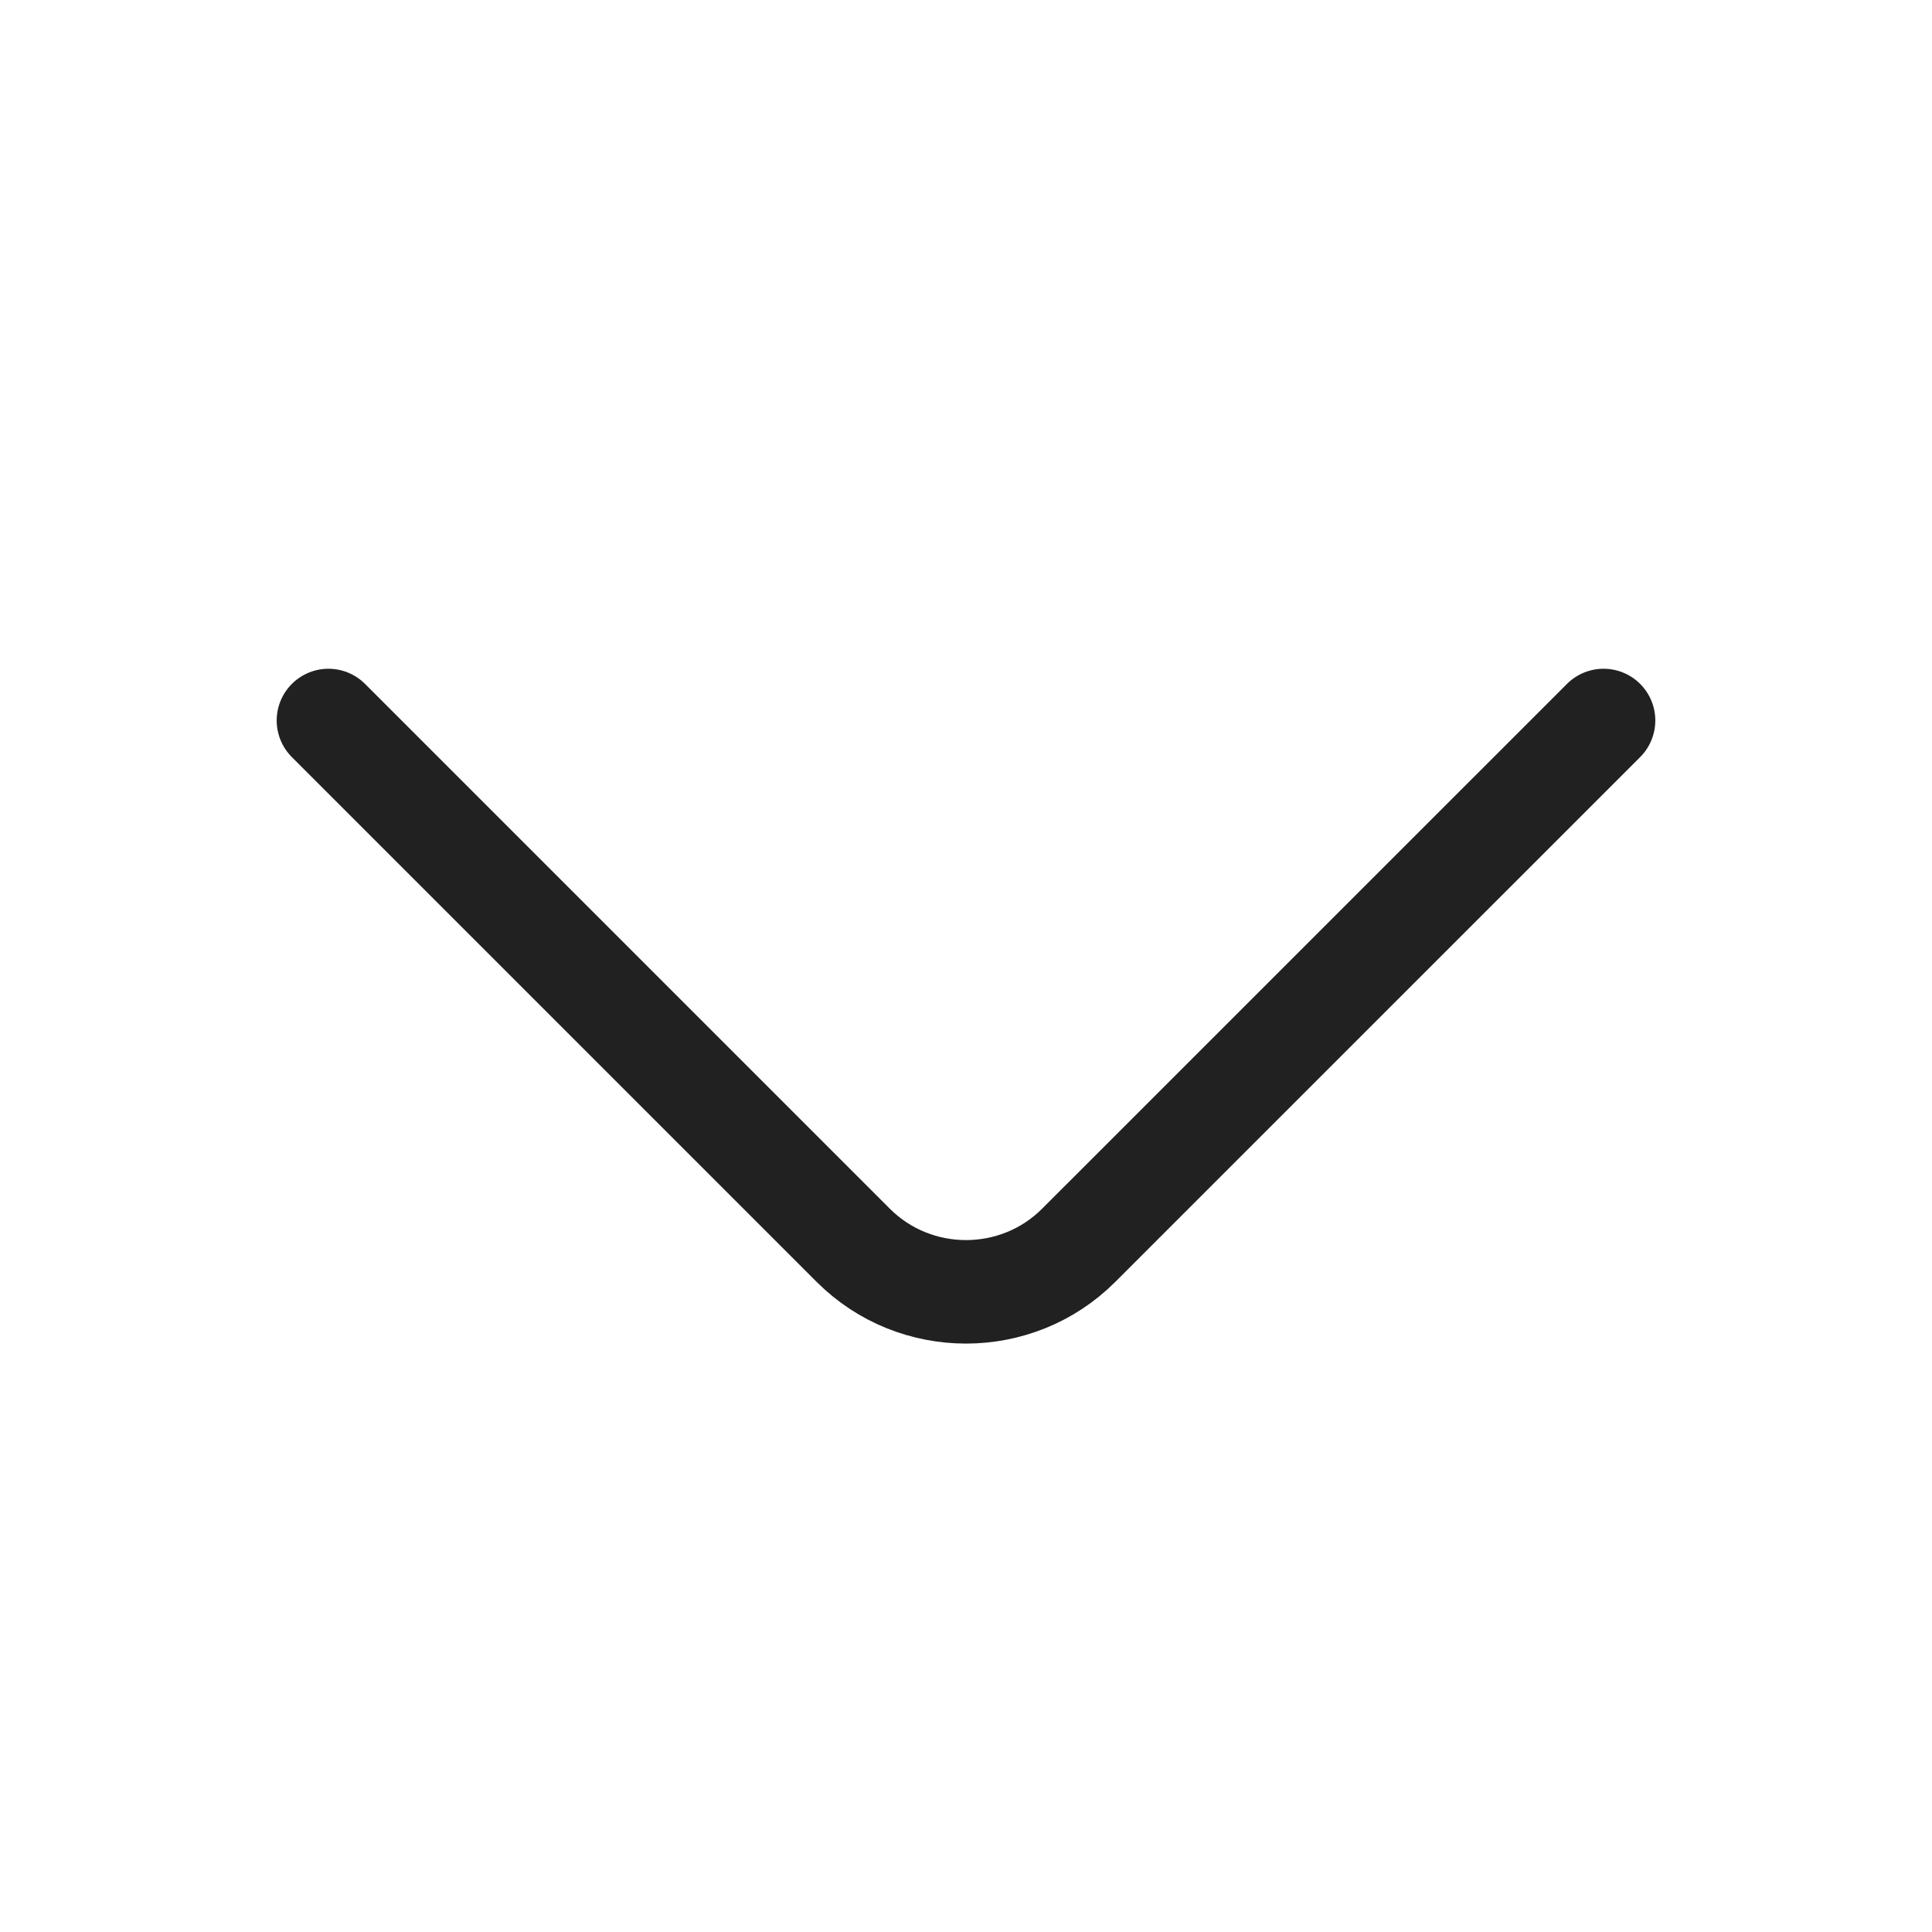 <svg width="28" height="28" viewBox="0 0 28 28" fill="none" xmlns="http://www.w3.org/2000/svg">
<path d="M23.24 10.442L15.633 18.048C14.735 18.947 13.265 18.947 12.366 18.048L4.76 10.442" stroke="#212121" stroke-width="1.5" stroke-miterlimit="10" stroke-linecap="round" stroke-linejoin="round"/>
</svg>
